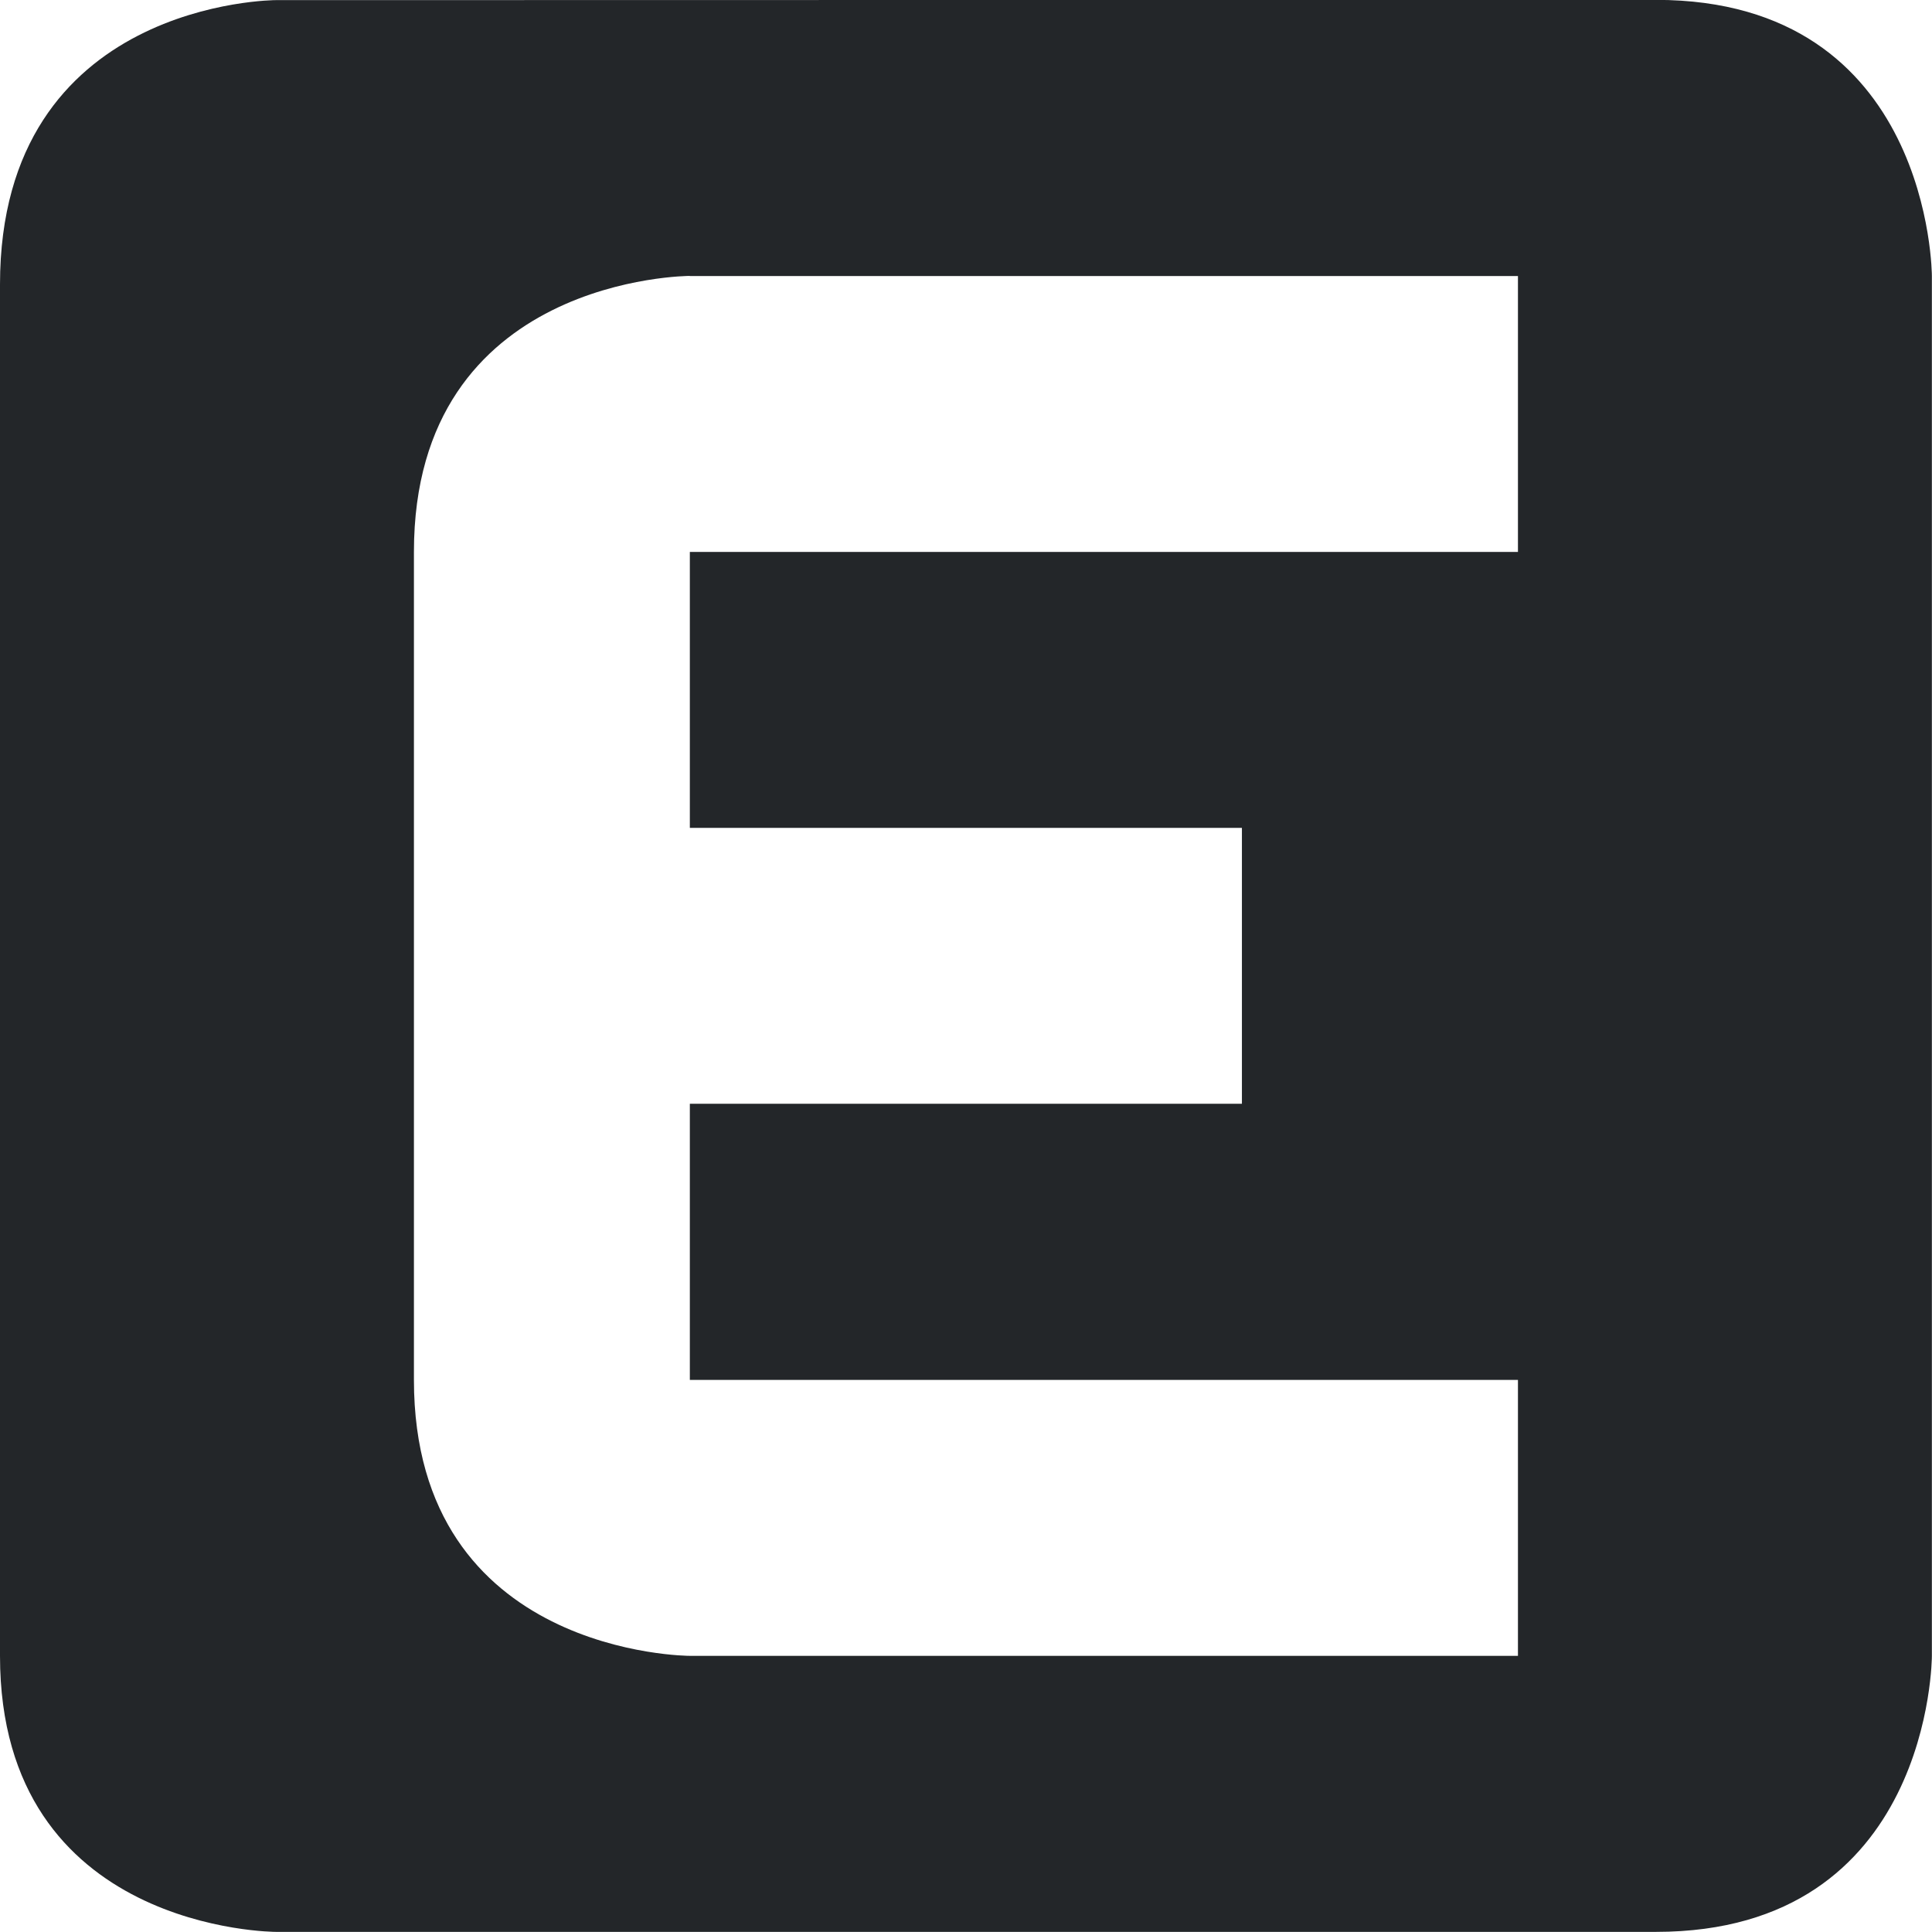 <svg version="1.1" viewBox="0 0 16 16" xmlns="http://www.w3.org/2000/svg">
 <path d="m2.285 0.001s-2.285 0-2.285 2.355v11.358c0 2.285 2.285 2.285 2.285 2.285h11.429c2.285 0 2.285-2.285 2.285-2.285v-11.428s0-2.287-2.285-2.287zm3.428 2.285h6.858v2.285h-6.858v2.285h4.572v2.285h-4.572v2.287h6.858v2.285h-6.858s-2.285 0-2.285-2.285v-6.858c0-2.285 2.285-2.285 2.285-2.285z" color="#232629" fill="#232629" stroke-width="1.333"/>
</svg>
